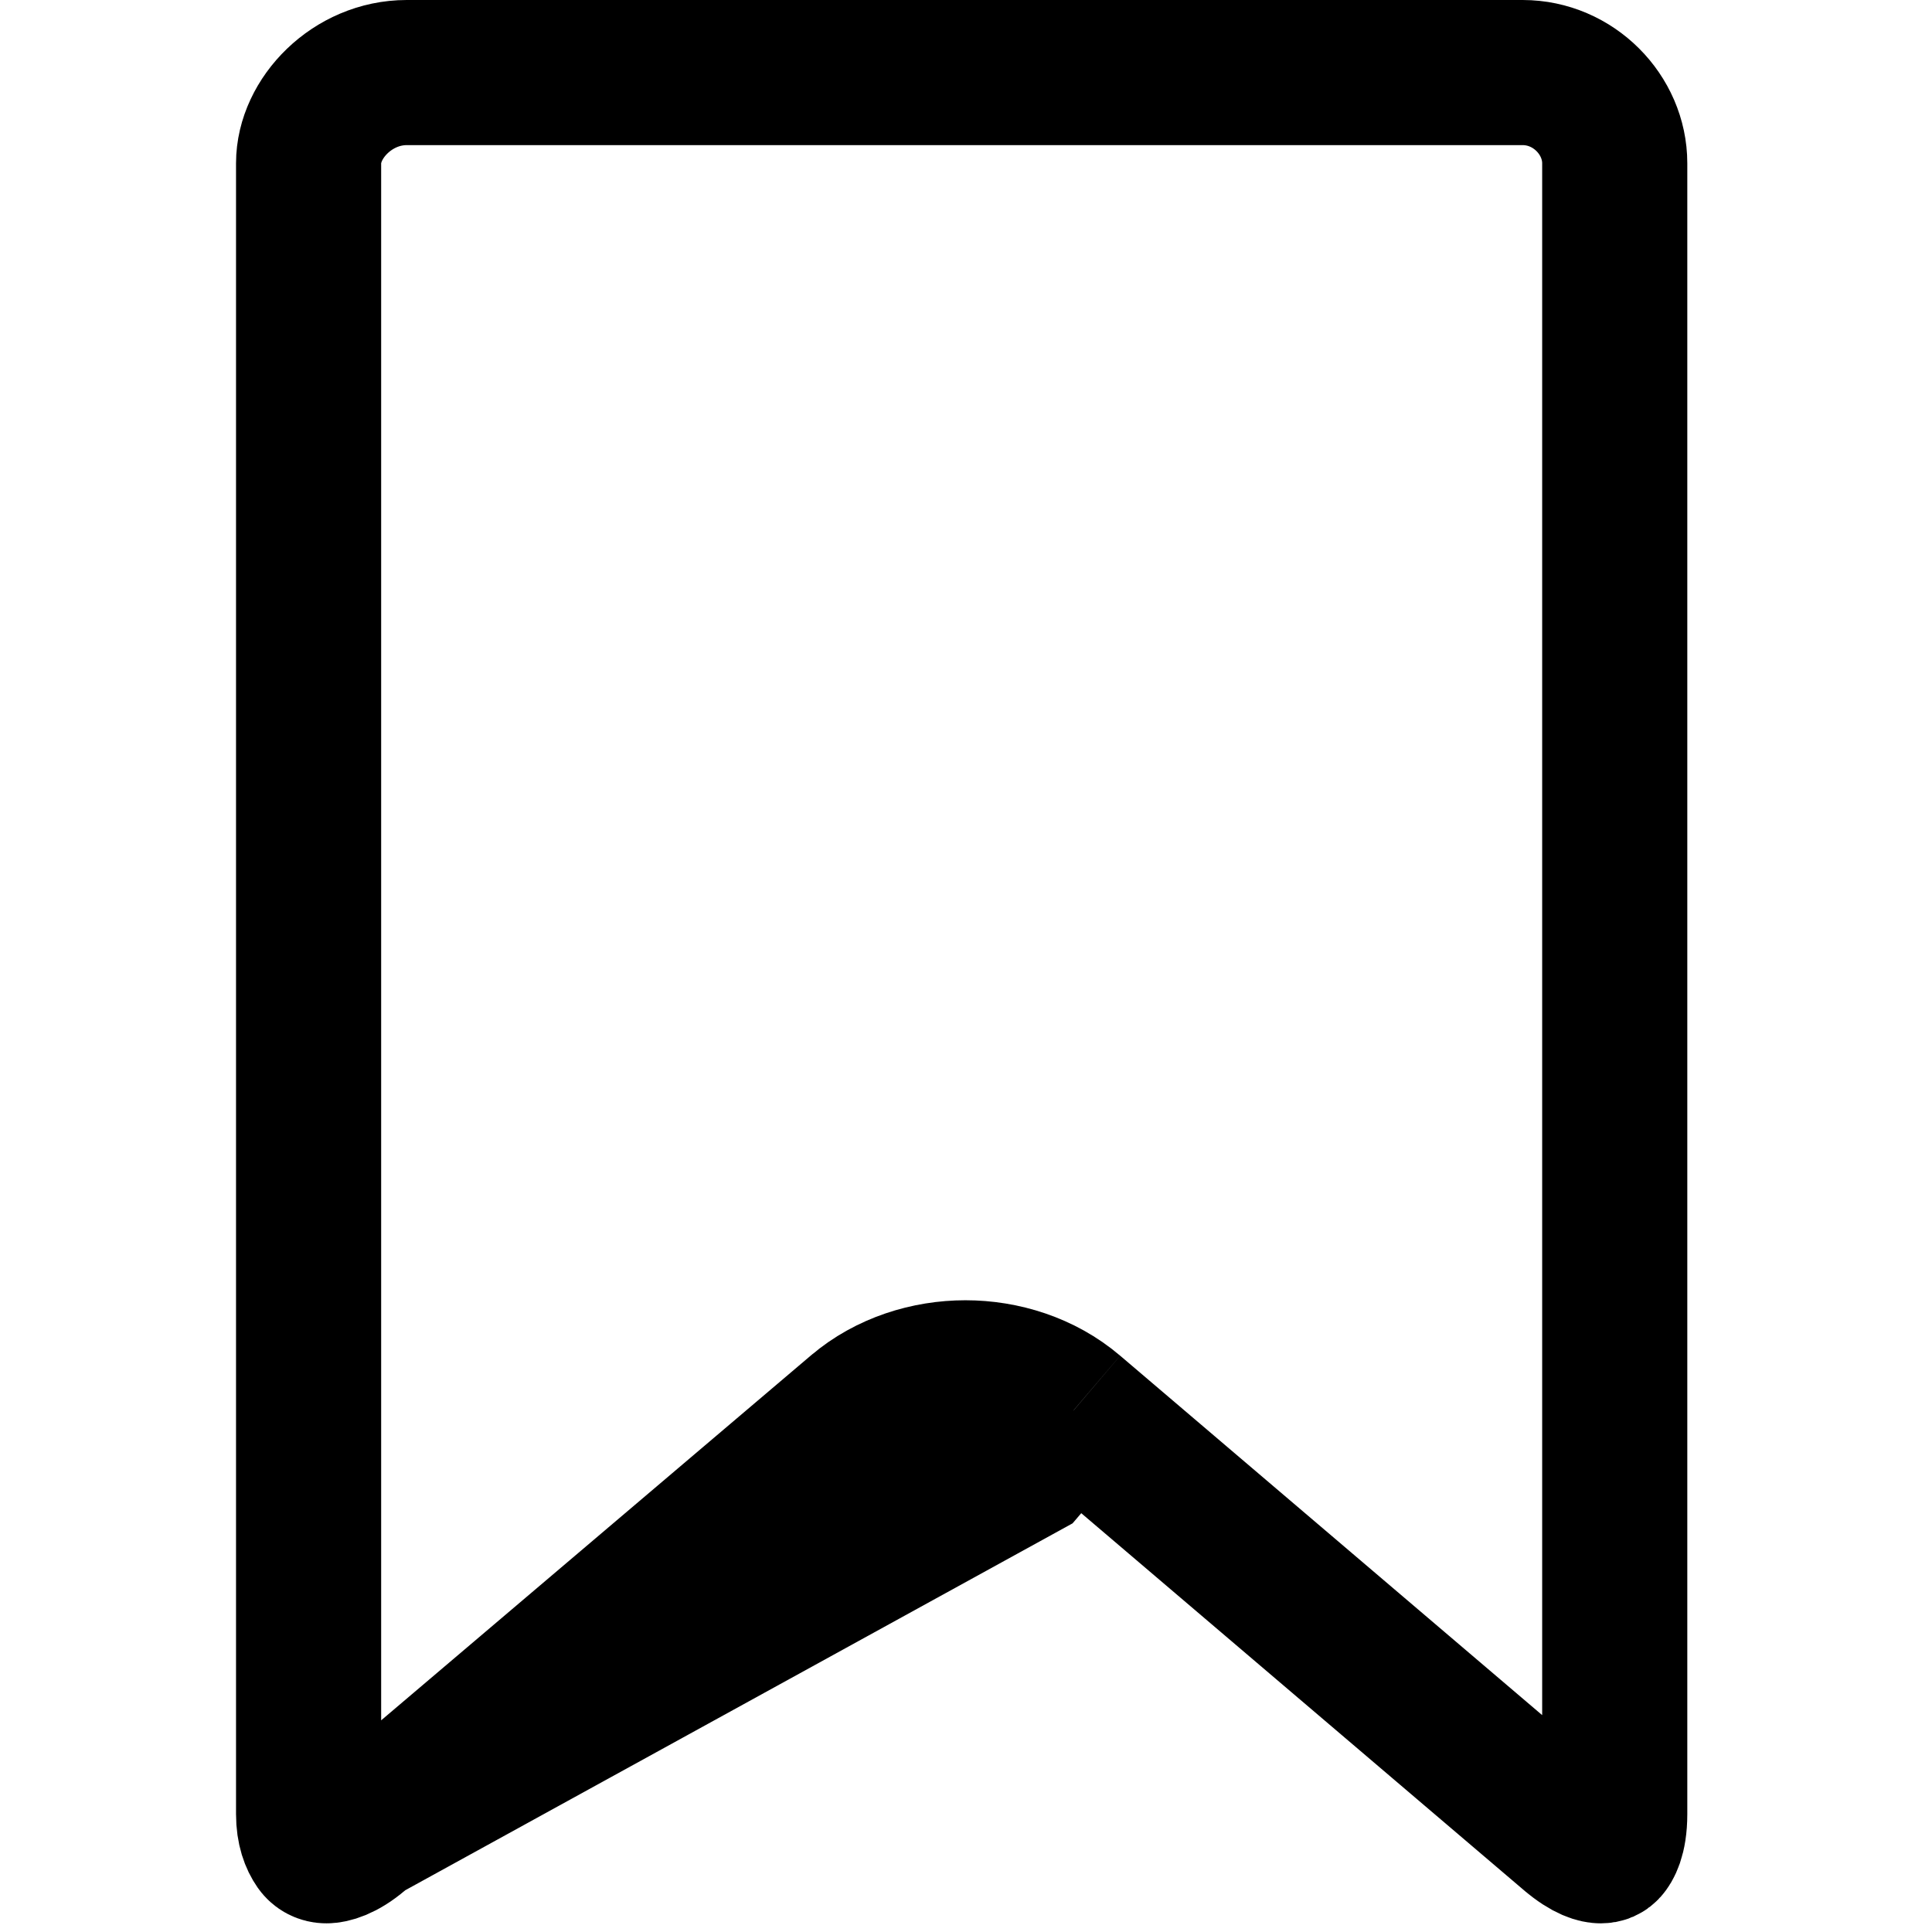 <svg width="213" height="213" viewBox="0 0 213 213" fill="none" xmlns="http://www.w3.org/2000/svg">
<g clip-path="url(#clip0)">
<path d="M35.991 204.045H35.994C36.471 204.045 37.741 203.802 39.515 202.287L39.524 202.279L39.533 202.272L94.559 155.552C94.563 155.549 94.567 155.546 94.57 155.543C97.92 152.686 102.282 151.351 106.436 151.351C110.598 151.351 114.953 152.691 118.303 155.549L118.311 155.555M35.991 204.045L113.116 161.639L118.311 155.555M35.991 204.045C35.547 204.045 35.194 203.853 34.96 203.518C34.489 202.842 34.022 201.738 34.022 200V18C34.022 13.041 38.849 8 44.84 8H167.871C173.484 8 178.022 12.672 178.022 18V200.001C178.022 202.655 177.294 203.599 177.128 203.782C176.972 203.955 176.804 204.046 176.488 204.046C176.15 204.046 175.09 203.918 173.17 202.278L173.163 202.273L118.311 155.555M35.991 204.045L118.311 155.555" stroke="currentColor" stroke-width="16"/>
</g>
<defs>
<clipPath id="clip0">
<rect width="212.045" height="212.045"/>
</clipPath>
</defs>
</svg>
